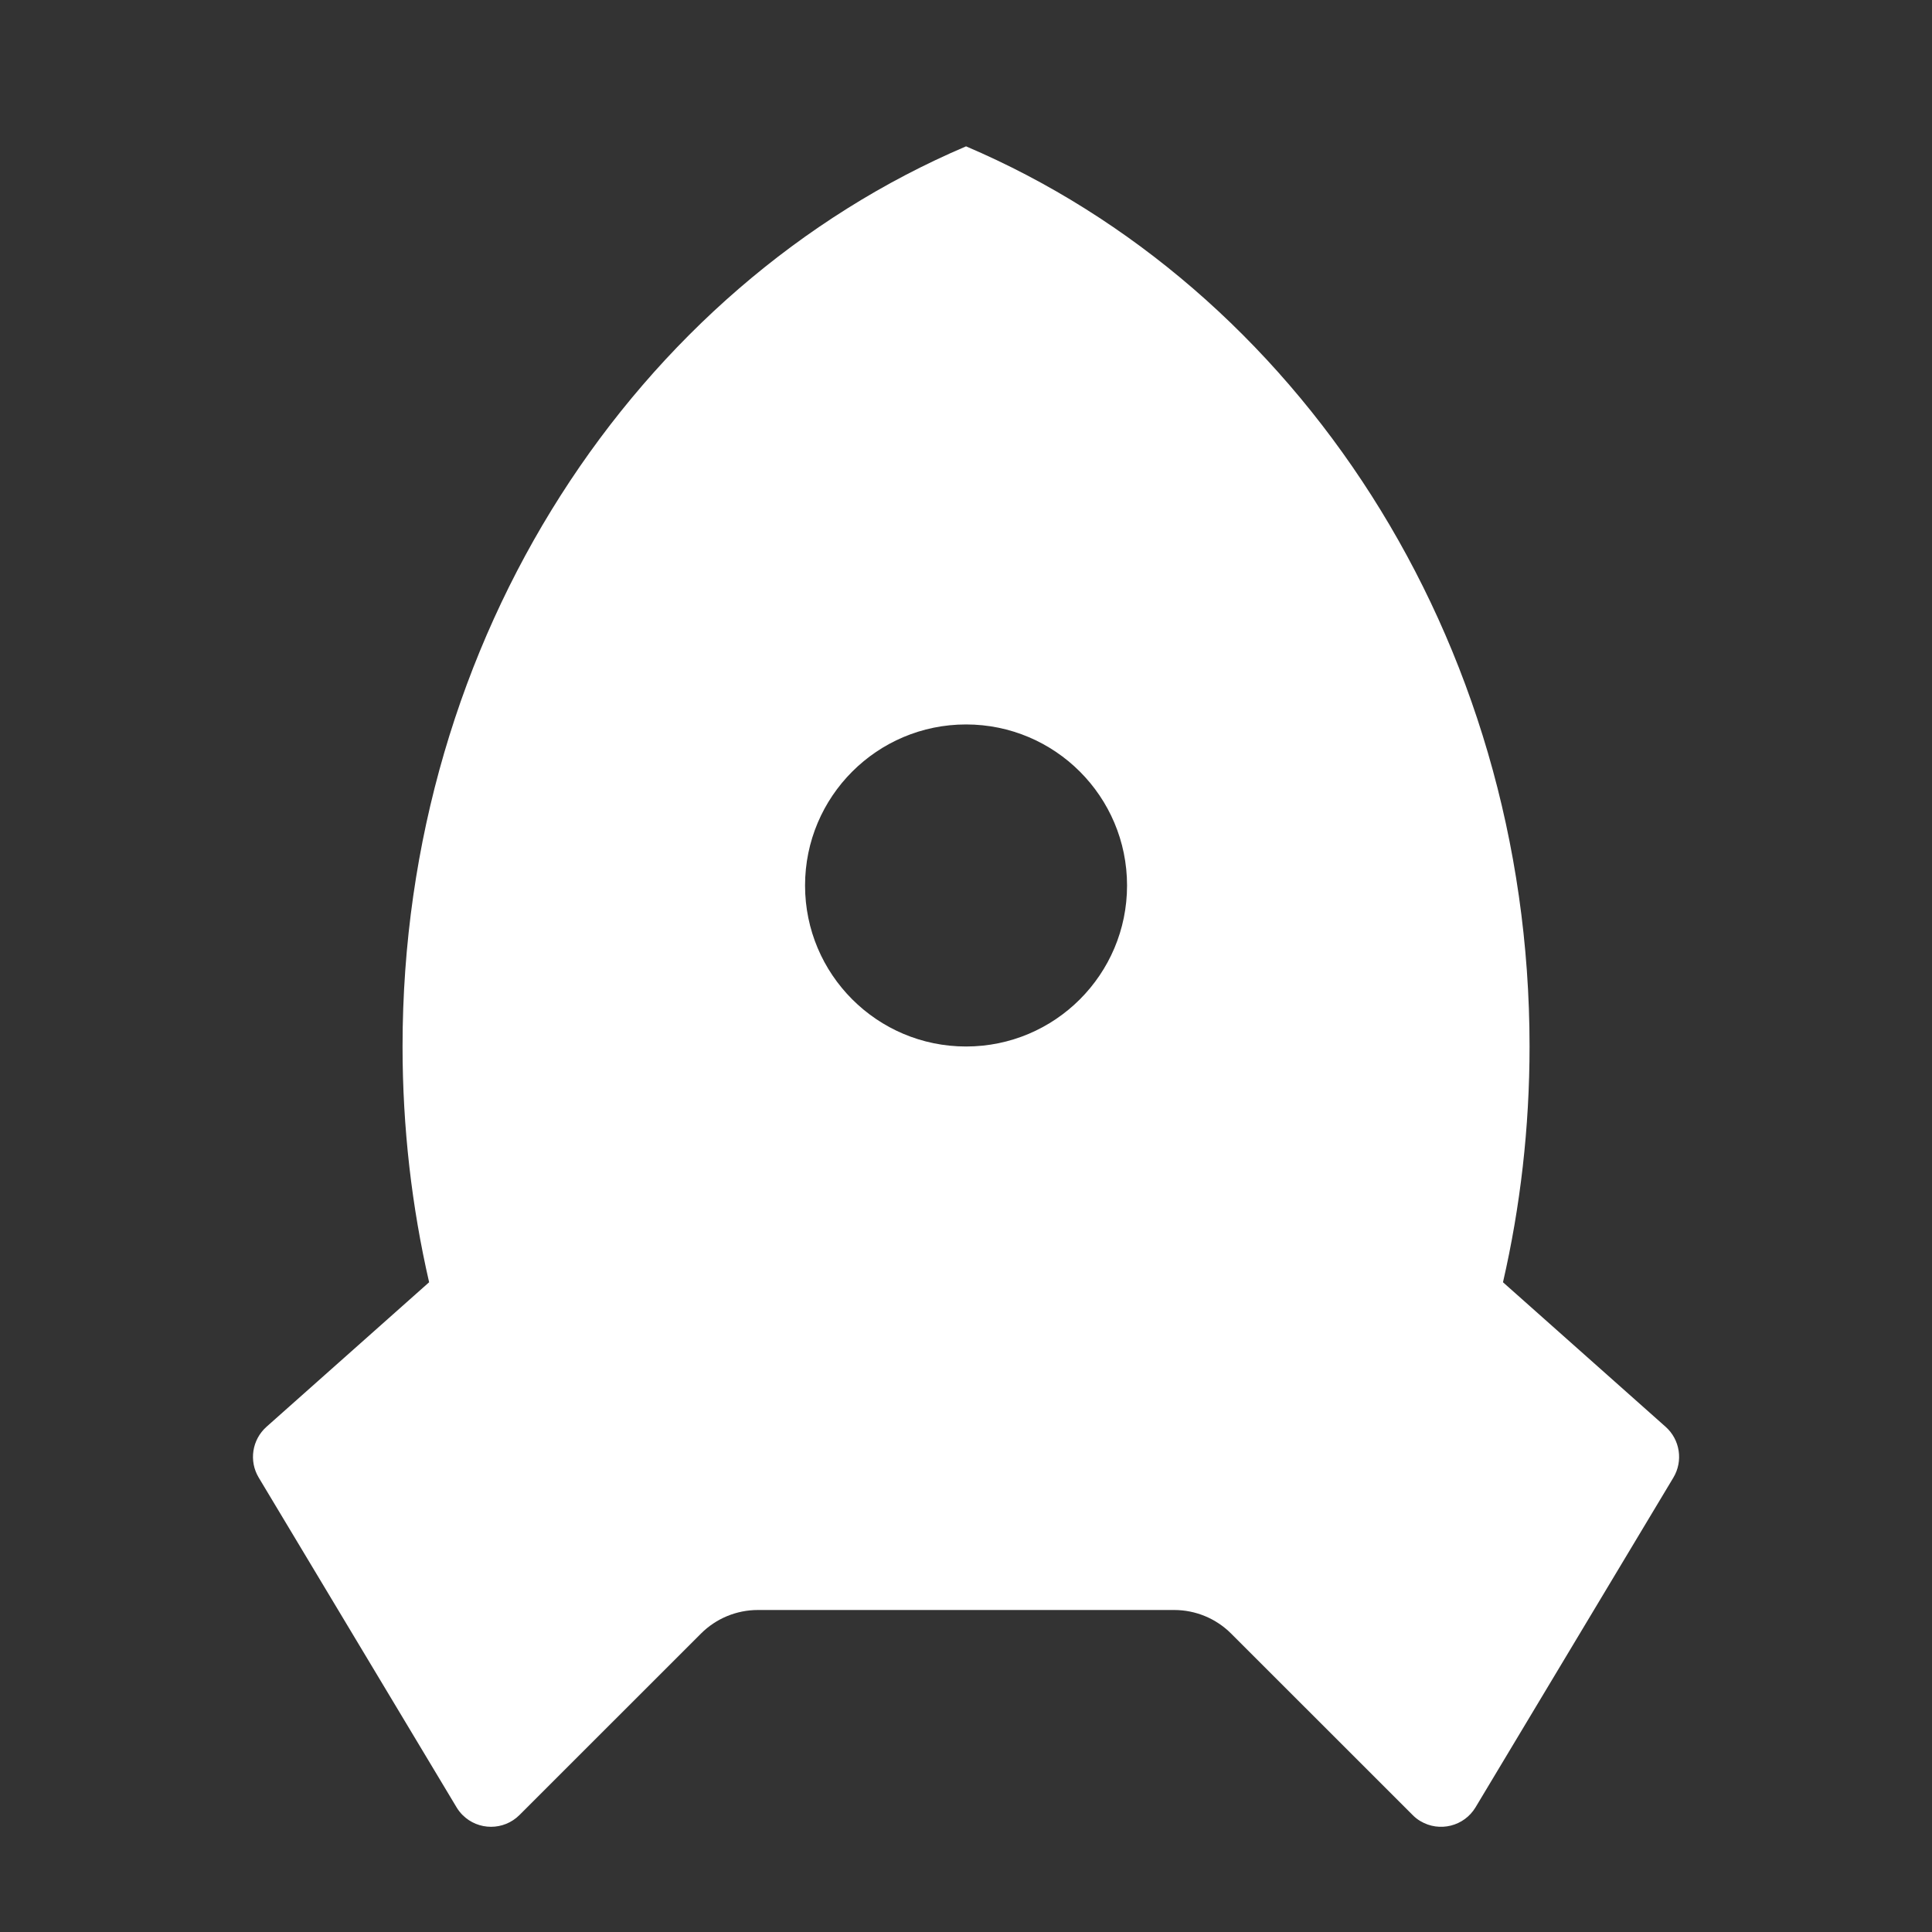 <svg width="36" height="36" viewBox="0 0 36 36" fill="none" xmlns="http://www.w3.org/2000/svg">
<rect x="0" y="0" width="36" height="36" fill="#333333" stroke="none"/>
<path d="M7.996 23.893C7.673 22.487 7.501 21.015 7.501 19.5C7.501 11.867 11.855 5.345 18.001 2.727C24.147 5.345 28.501 11.867 28.501 19.5C28.501 21.015 28.329 22.487 28.006 23.893L31.036 26.586C31.306 26.826 31.366 27.224 31.181 27.533L27.495 33.676C27.282 34.031 26.821 34.146 26.466 33.933C26.413 33.902 26.365 33.864 26.322 33.82L22.94 30.439C22.659 30.158 22.277 30 21.88 30H14.122C13.724 30 13.343 30.158 13.062 30.439L9.68 33.82C9.387 34.113 8.912 34.113 8.619 33.82C8.576 33.777 8.538 33.728 8.507 33.676L4.821 27.533C4.635 27.224 4.696 26.826 4.966 26.586L7.996 23.893ZM18.001 19.5C19.658 19.5 21.001 18.156 21.001 16.5C21.001 14.843 19.658 13.499 18.001 13.499C16.344 13.499 15.001 14.843 15.001 16.5C15.001 18.156 16.344 19.5 18.001 19.5Z" fill="white"/>
</svg>

